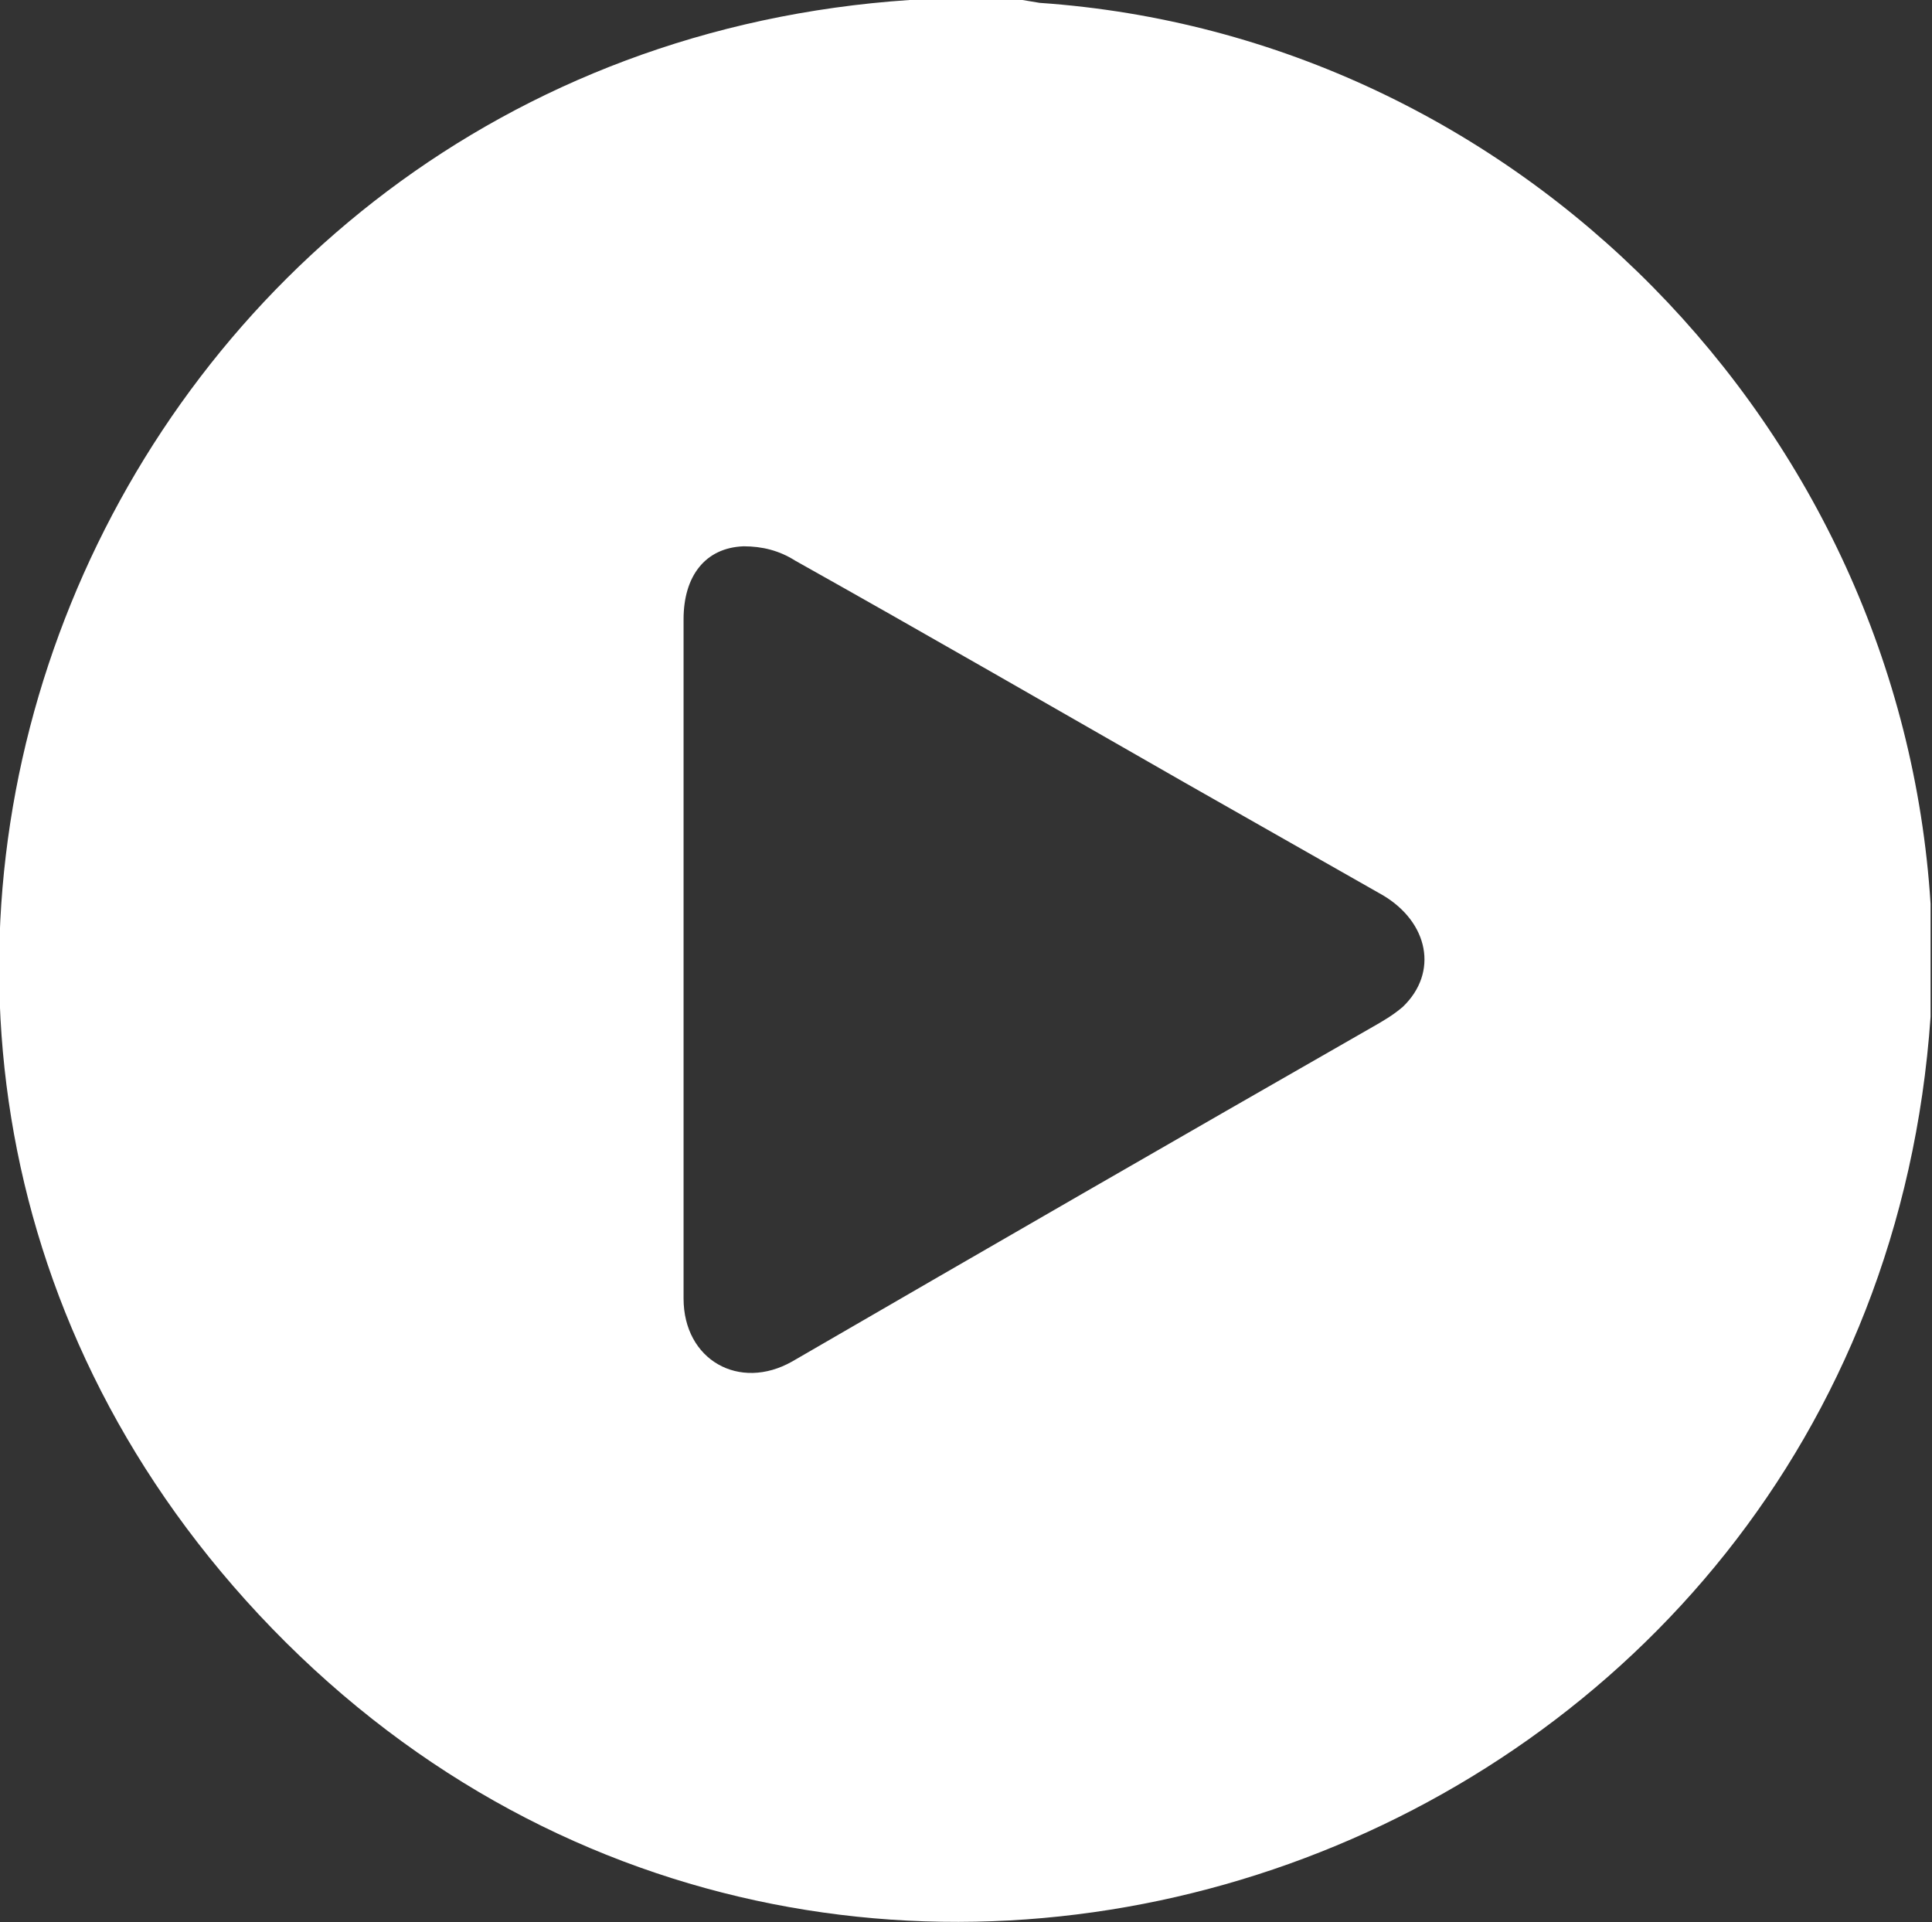 <svg enable-background="new 0 0 135.1 134.4" viewBox="0 0 135.1 134.4" xmlns="http://www.w3.org/2000/svg"><rect x="0" y="0" width="135.1" height="134.4" fill="#333333" stroke="none"/><path d="m63.6 0h7.9l1.2.2c33.4 2.3 60.2 29.7 62.3 63v7.9c-4.1 59-76.5 85-116.9 41.8-39-41.8-11.2-109.1 45.5-112.9zm-15.8 67v23.8c0 4.3 3.9 6.5 7.6 4.4 13.8-8 26.8-15.5 40.6-23.4.7-.4 1.4-.8 2.1-1.4 2.5-2.4 1.8-5.9-1.4-7.8l-13.9-7.9c-9.1-5.2-18.1-10.4-27.2-15.5-1.1-.7-2.3-1-3.6-1-2.7.1-4.2 2.1-4.2 5.1z" fill="#fff"/></svg>